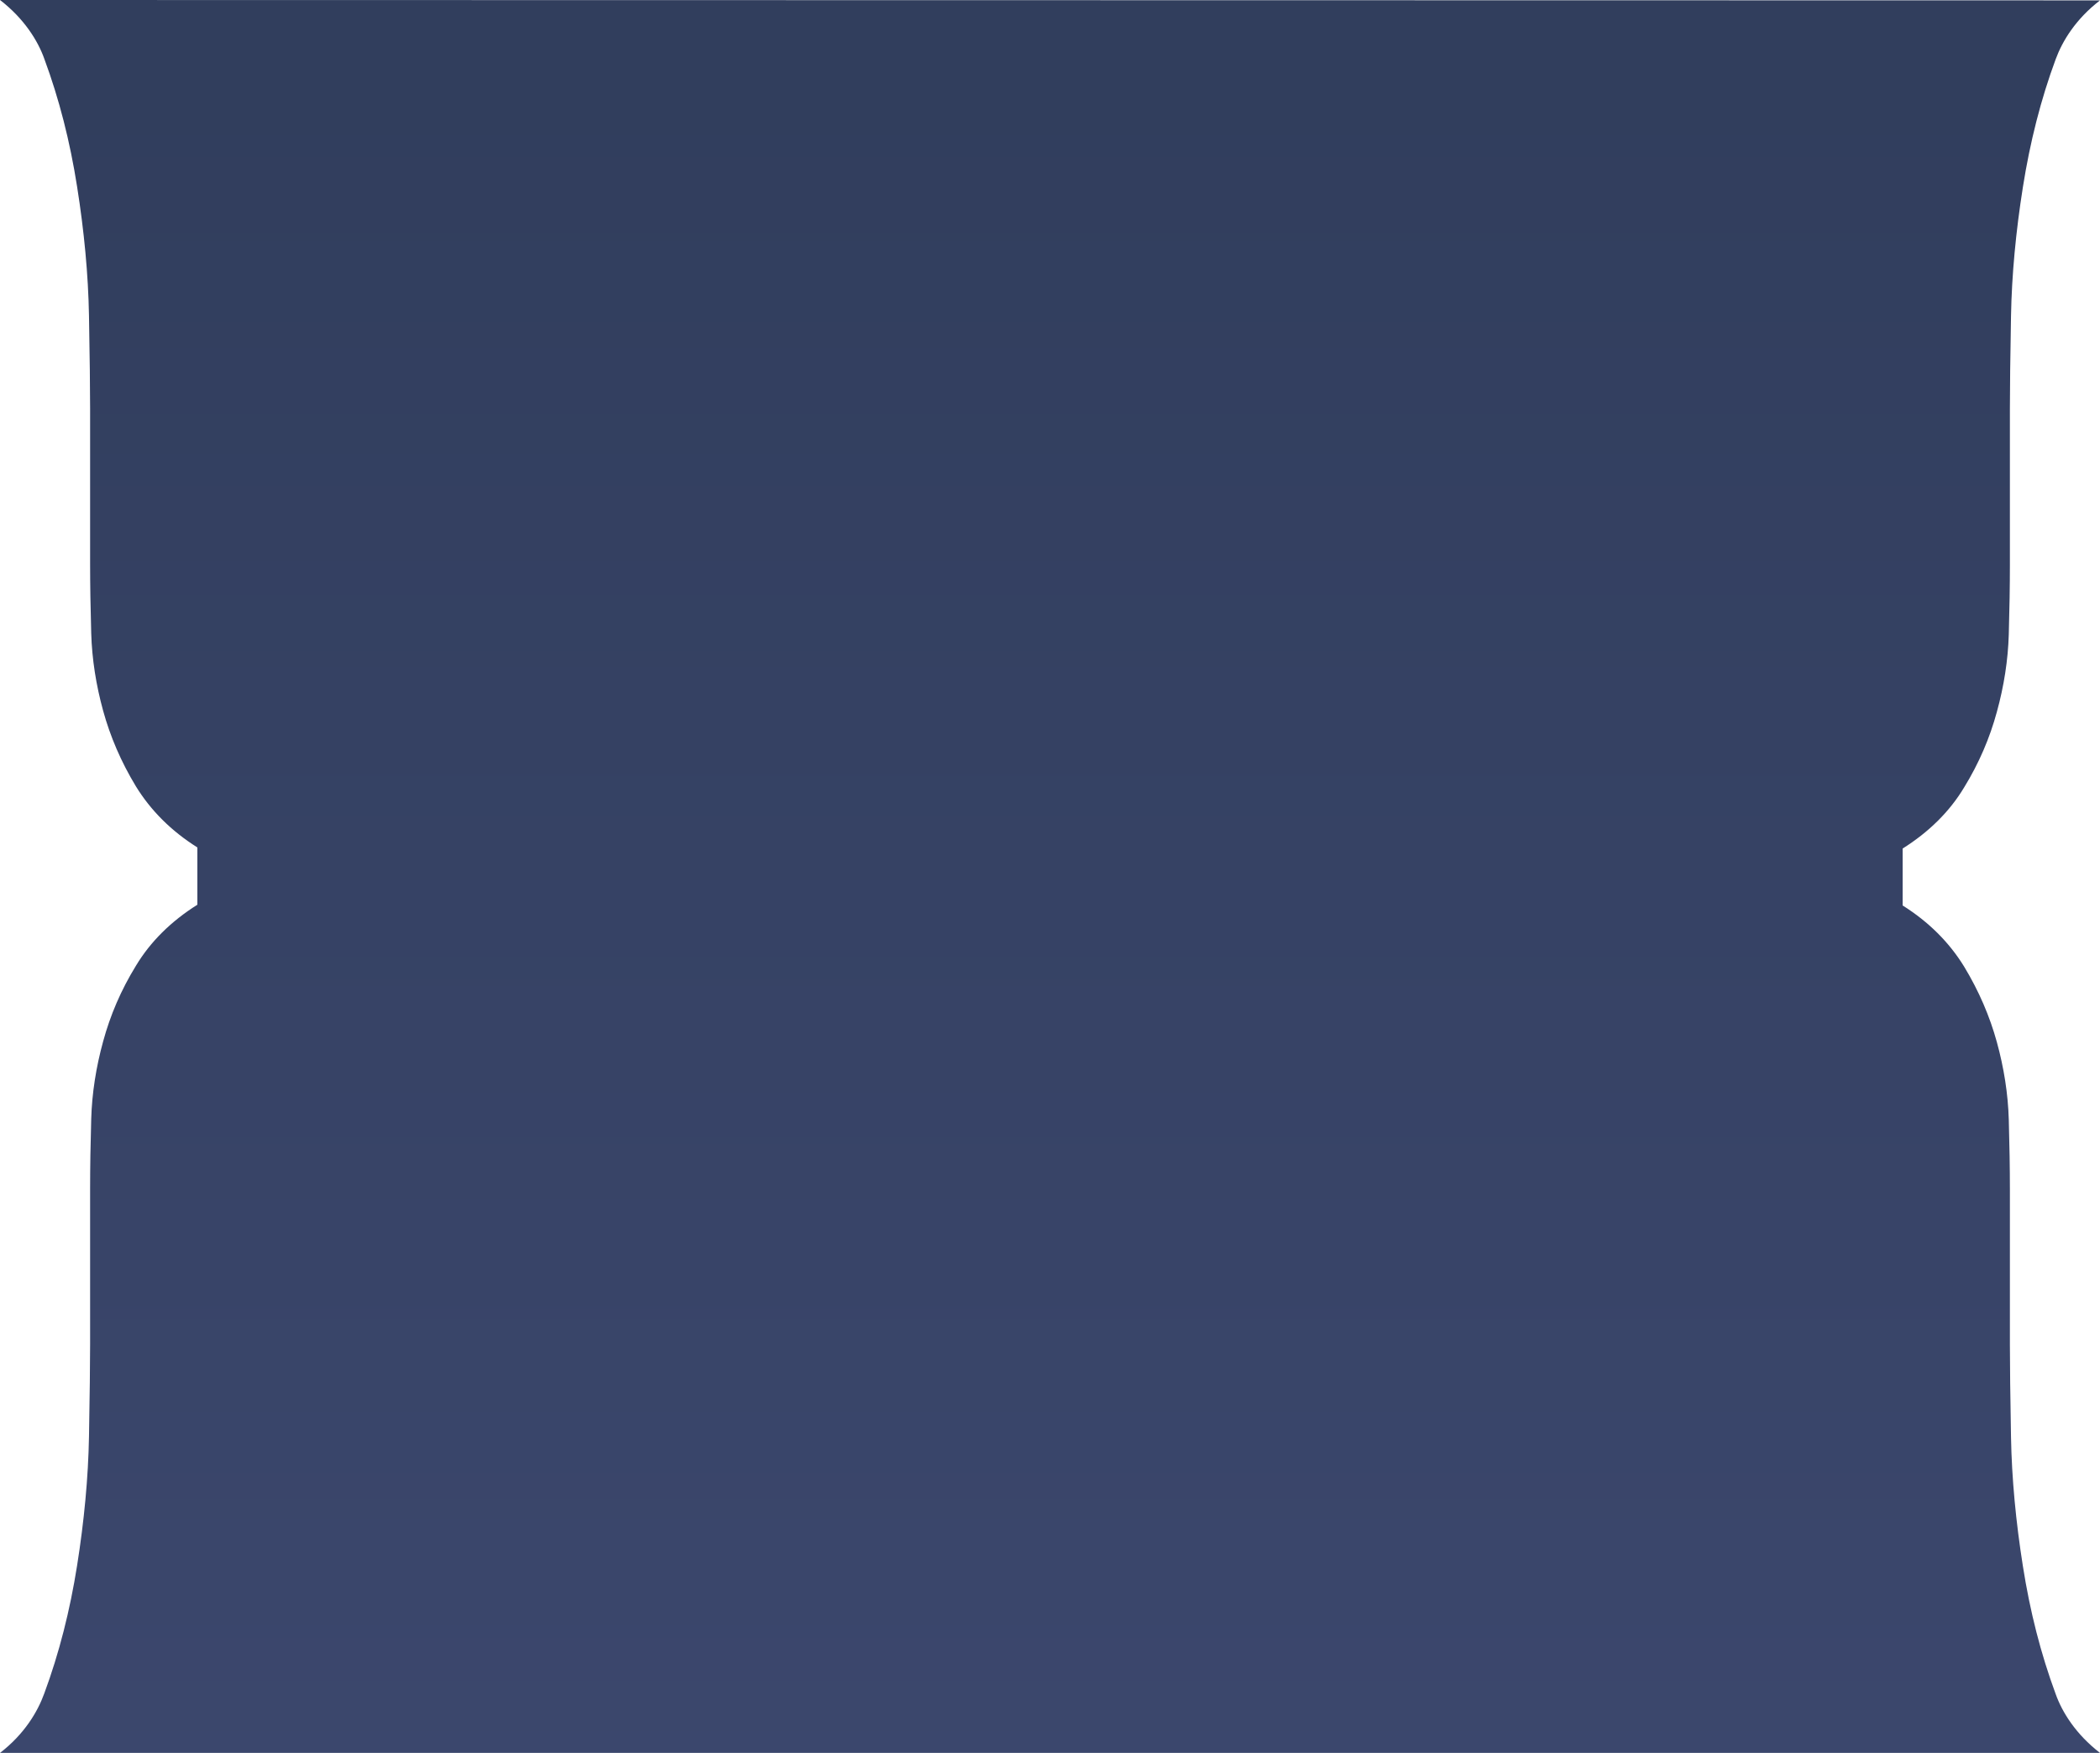 <?xml version="1.0" encoding="utf-8"?>
<!-- Generator: Adobe Illustrator 17.1.0, SVG Export Plug-In . SVG Version: 6.00 Build 0)  -->
<!DOCTYPE svg PUBLIC "-//W3C//DTD SVG 1.1//EN" "http://www.w3.org/Graphics/SVG/1.1/DTD/svg11.dtd">
<svg version="1.1" id="Layer_1" xmlns="http://www.w3.org/2000/svg" xmlns:xlink="http://www.w3.org/1999/xlink" x="0px" y="0px"
	 viewBox="0 0 564 470.8" enable-background="new 0 0 564 470.8" xml:space="preserve">
<g>
	
		<linearGradient id="SVGID_1_" gradientUnits="userSpaceOnUse" x1="-11645.09" y1="1610.275" x2="-11174.283" y2="1610.275" gradientTransform="matrix(4.489700e-011 -1 -1 -4.489700e-011 1892.275 -11174.283)">
		<stop  offset="0" style="stop-color:#26335D"/>
		<stop  offset="0.929" style="stop-color:#1B294C"/>
	</linearGradient>
	<path opacity="0.9" fill="url(#SVGID_1_)" enable-background="new    " d="M11.9,15.8c4,10.8,6.9,22.2,8.8,34.3
		c1.9,12,3,23.6,3.2,34.7s0.3,19.4,0.3,24.9v41.2l0,0v0.6c0,5.4,0.1,11.7,0.3,18.6c0.2,6.9,1.3,13.9,3.2,20.8
		c1.9,6.9,4.8,13.7,8.8,20.3c4,6.5,9.5,12,16.5,16.4V243c-7,4.4-12.6,9.9-16.5,16.4c-4,6.5-6.9,13.3-8.8,20.3
		c-1.9,6.9-3,13.9-3.2,20.8c-0.2,6.9-0.3,13.1-0.3,18.6v0.6l0,0v41.2c0,5.5-0.1,13.8-0.3,24.9s-1.3,22.7-3.2,34.7
		c-1.9,12-4.8,23.5-8.8,34.3c-1.8,5-5.4,11-11.9,16h564c-6.5-5-10.2-11-11.9-15.8c-4-10.8-6.9-22.2-8.8-34.3
		c-1.9-12-3-23.6-3.2-34.7c-0.2-11.1-0.3-19.4-0.3-24.9v-41.2l0,0v-0.6c0-5.4-0.1-11.7-0.3-18.6c-0.2-6.9-1.3-13.9-3.2-20.8
		c-1.9-6.9-4.8-13.7-8.8-20.3c-4-6.5-9.5-12-16.5-16.4v-15.3c7-4.4,12.6-9.9,16.5-16.4c4-6.5,6.9-13.3,8.8-20.3
		c1.9-6.9,3-13.9,3.2-20.8c0.2-6.9,0.3-13.1,0.3-18.6V151l0,0v-41.2c0-5.5,0.1-13.8,0.3-24.9s1.3-22.7,3.2-34.7
		c1.9-12,4.8-23.5,8.8-34.3c1.8-4.9,5.4-10.8,11.9-15.8L0,0C6.5,5,10.2,11,11.9,15.8z"/>
</g>
</svg>
